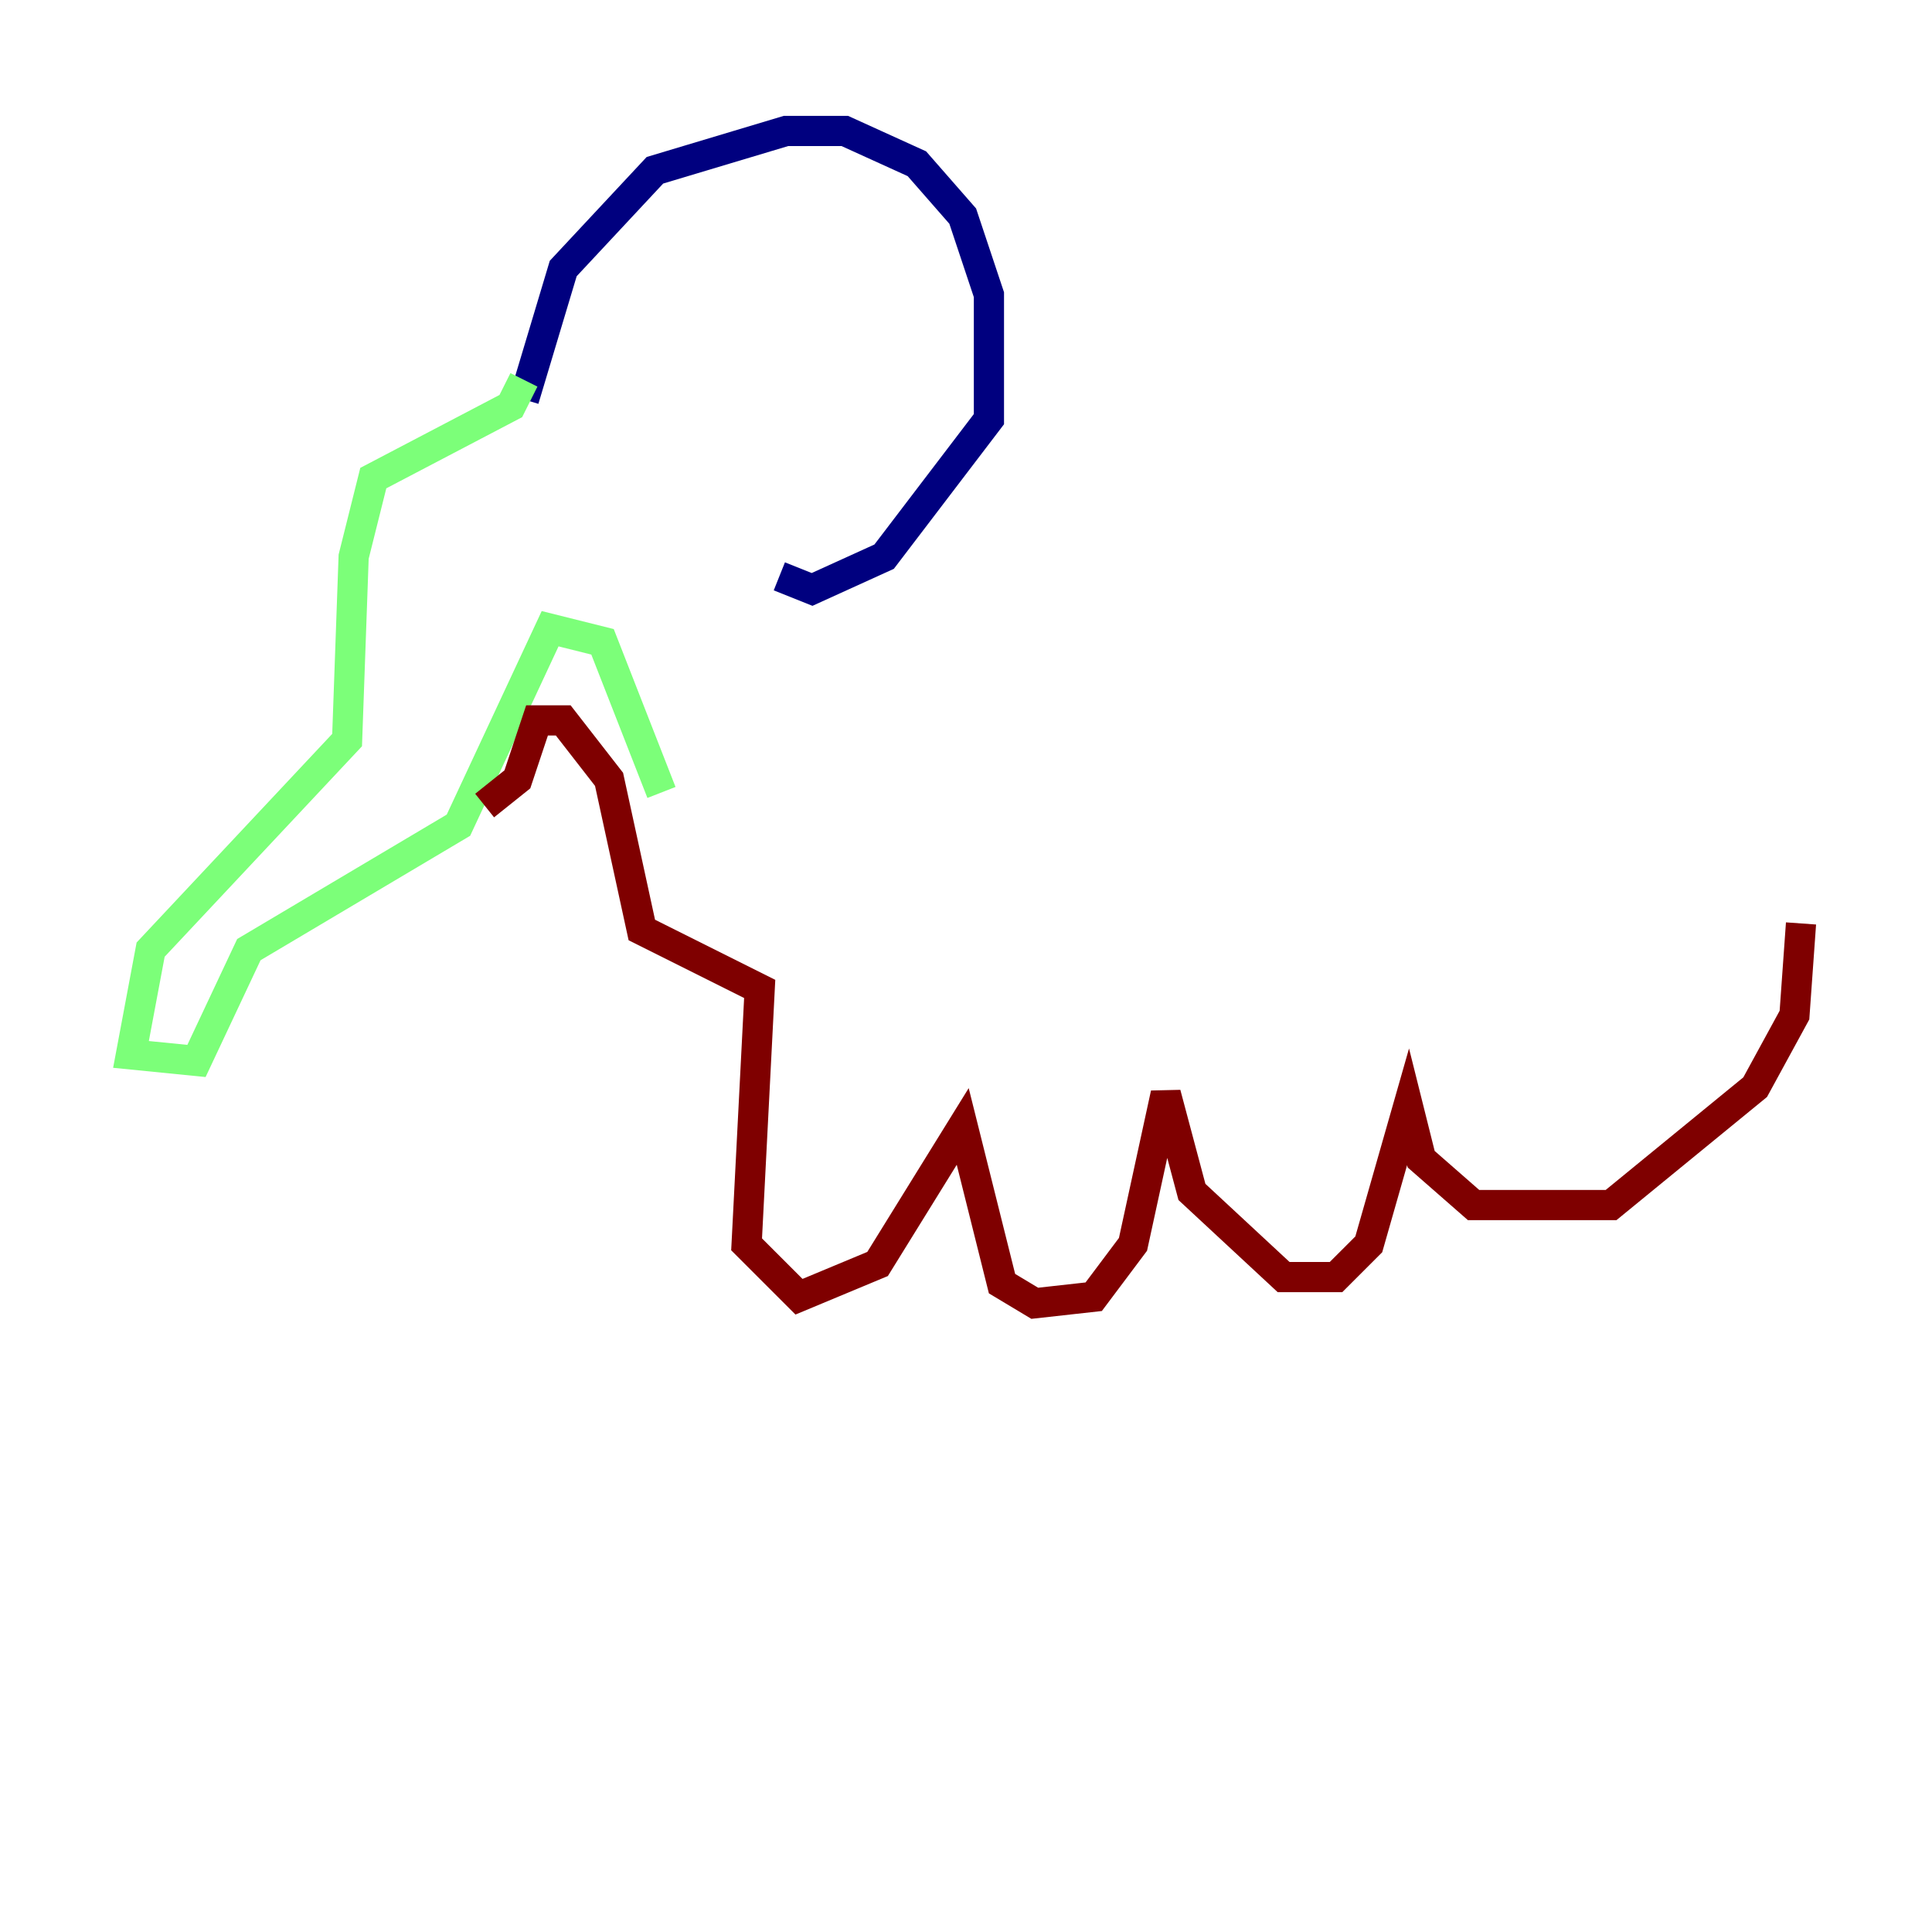 <?xml version="1.0" encoding="utf-8" ?>
<svg baseProfile="tiny" height="128" version="1.2" viewBox="0,0,128,128" width="128" xmlns="http://www.w3.org/2000/svg" xmlns:ev="http://www.w3.org/2001/xml-events" xmlns:xlink="http://www.w3.org/1999/xlink"><defs /><polyline fill="none" points="34.712,26.468 37.315,17.79 43.39,11.281 52.068,8.678 55.973,8.678 60.746,10.848 63.783,14.319 65.519,19.525 65.519,27.77 58.576,36.881 53.803,39.051 51.634,38.183" stroke="#00007f" stroke-width="2" /><polyline fill="none" points="34.712,25.166 33.844,26.902 24.732,31.675 23.43,36.881 22.997,49.031 9.98,62.915 8.678,69.858 13.017,70.291 16.488,62.915 30.373,54.671 36.447,41.654 39.919,42.522 43.824,52.502" stroke="#7cff79" stroke-width="2" /><polyline fill="none" points="32.108,53.37 34.278,51.634 35.58,47.729 37.315,47.729 40.352,51.634 42.522,61.614 50.332,65.519 49.464,82.441 52.936,85.912 58.142,83.742 63.783,74.63 66.386,85.044 68.556,86.346 72.461,85.912 75.064,82.441 77.234,72.461 78.969,78.969 85.044,84.61 88.515,84.61 90.685,82.441 93.288,73.329 94.156,76.8 97.627,79.837 106.739,79.837 116.285,72.027 118.888,67.254 119.322,61.18" stroke="#7f0000" stroke-width="2" /></svg>